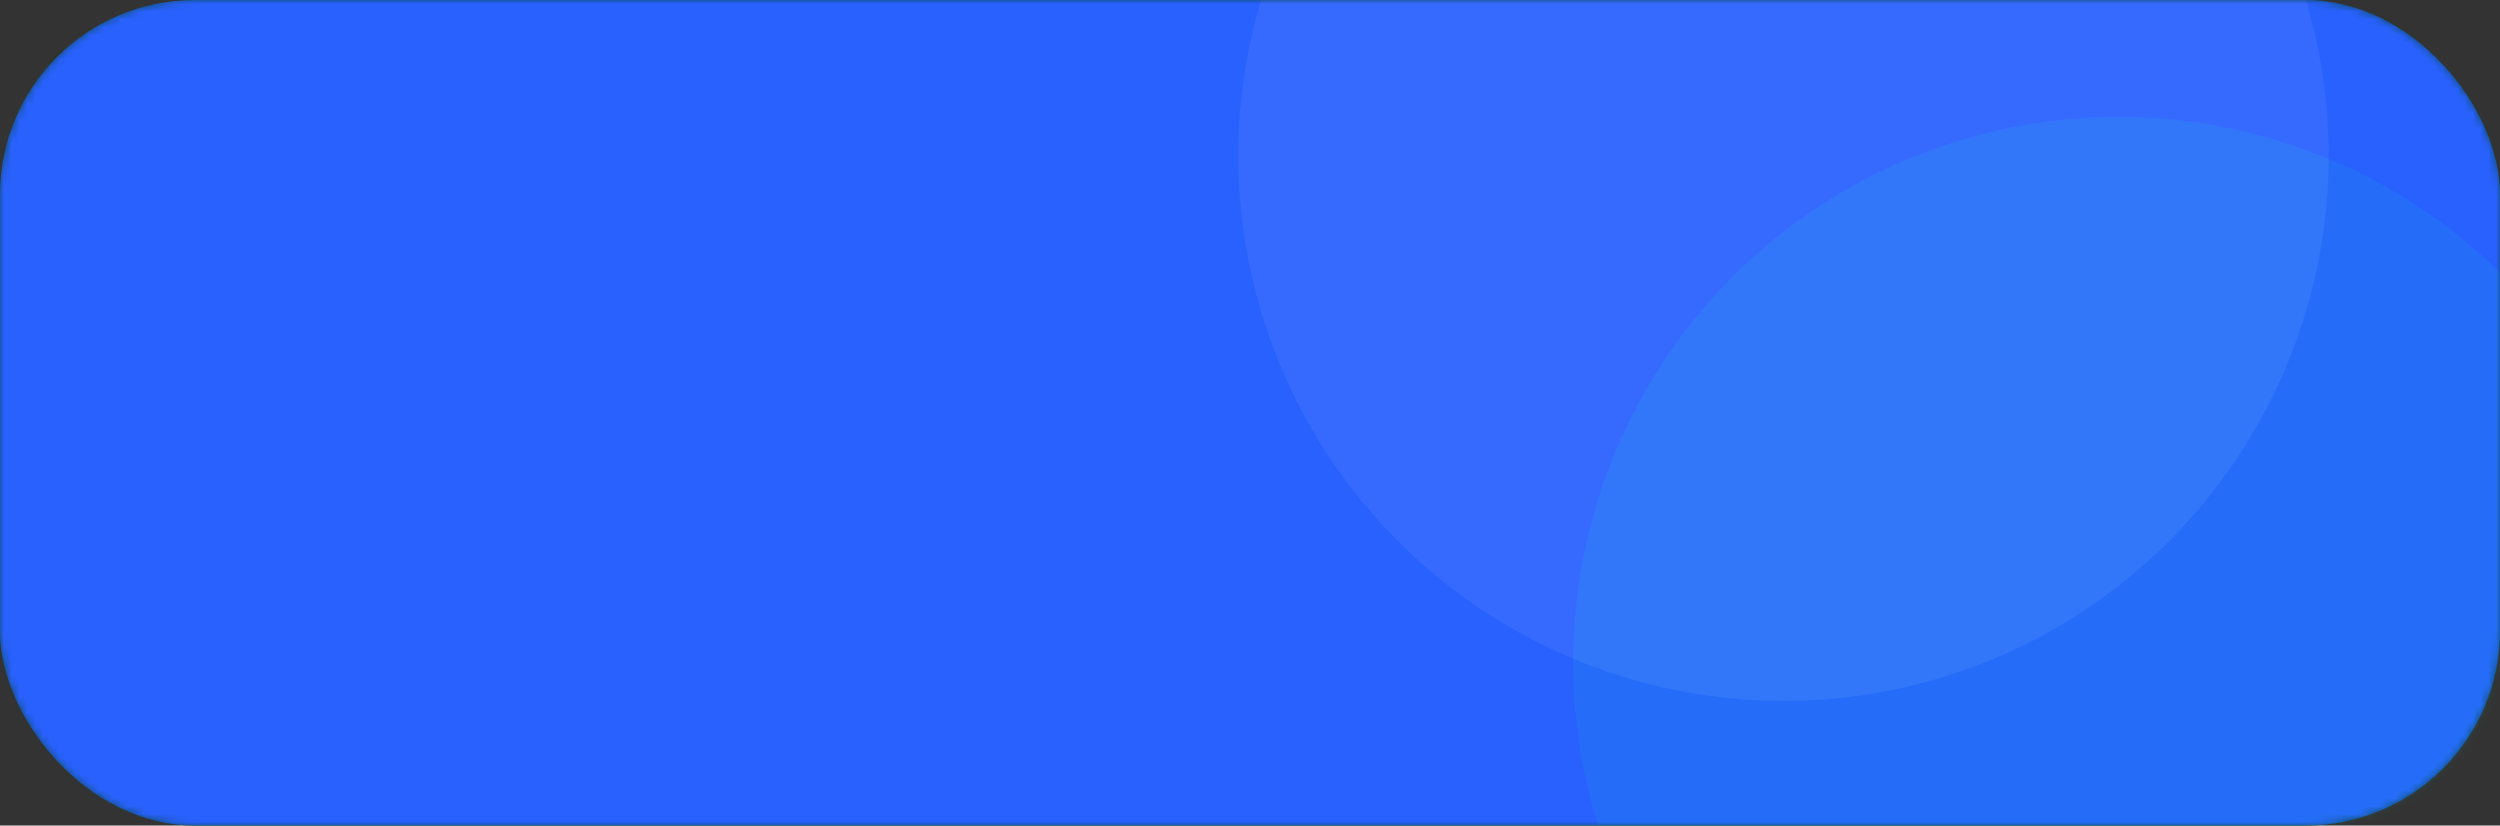 <svg width="321" height="106" viewBox="0 0 321 106" xmlns="http://www.w3.org/2000/svg" xmlns:xlink="http://www.w3.org/1999/xlink">
    <rect x="0" y="0" width="321" height="106" fill="#333333" stroke="none"/>
    <defs>
        <rect id="bz73or7rpa" x="0" y="0" width="321" height="106" rx="25"/>
    </defs>
    <g fill="none" fill-rule="evenodd">
        <mask id="mzpeu0xofb" fill="#fff">
            <use xlink:href="#bz73or7rpa"/>
        </mask>
        <use fill="#0C4D58" xlink:href="#bz73or7rpa"/>
        <rect fill="#2961FF" mask="url(#mzpeu0xofb)" width="321" height="106" rx="25"/>
        <g mask="url(#mzpeu0xofb)">
            <g transform="translate(159 -50)">
                <circle fill="#01DDC3" opacity=".1" cx="113" cy="135" r="70"/>
                <circle fill="#F9F9F9" opacity=".06" cx="70" cy="70" r="70"/>
            </g>
        </g>
    </g>
</svg>
